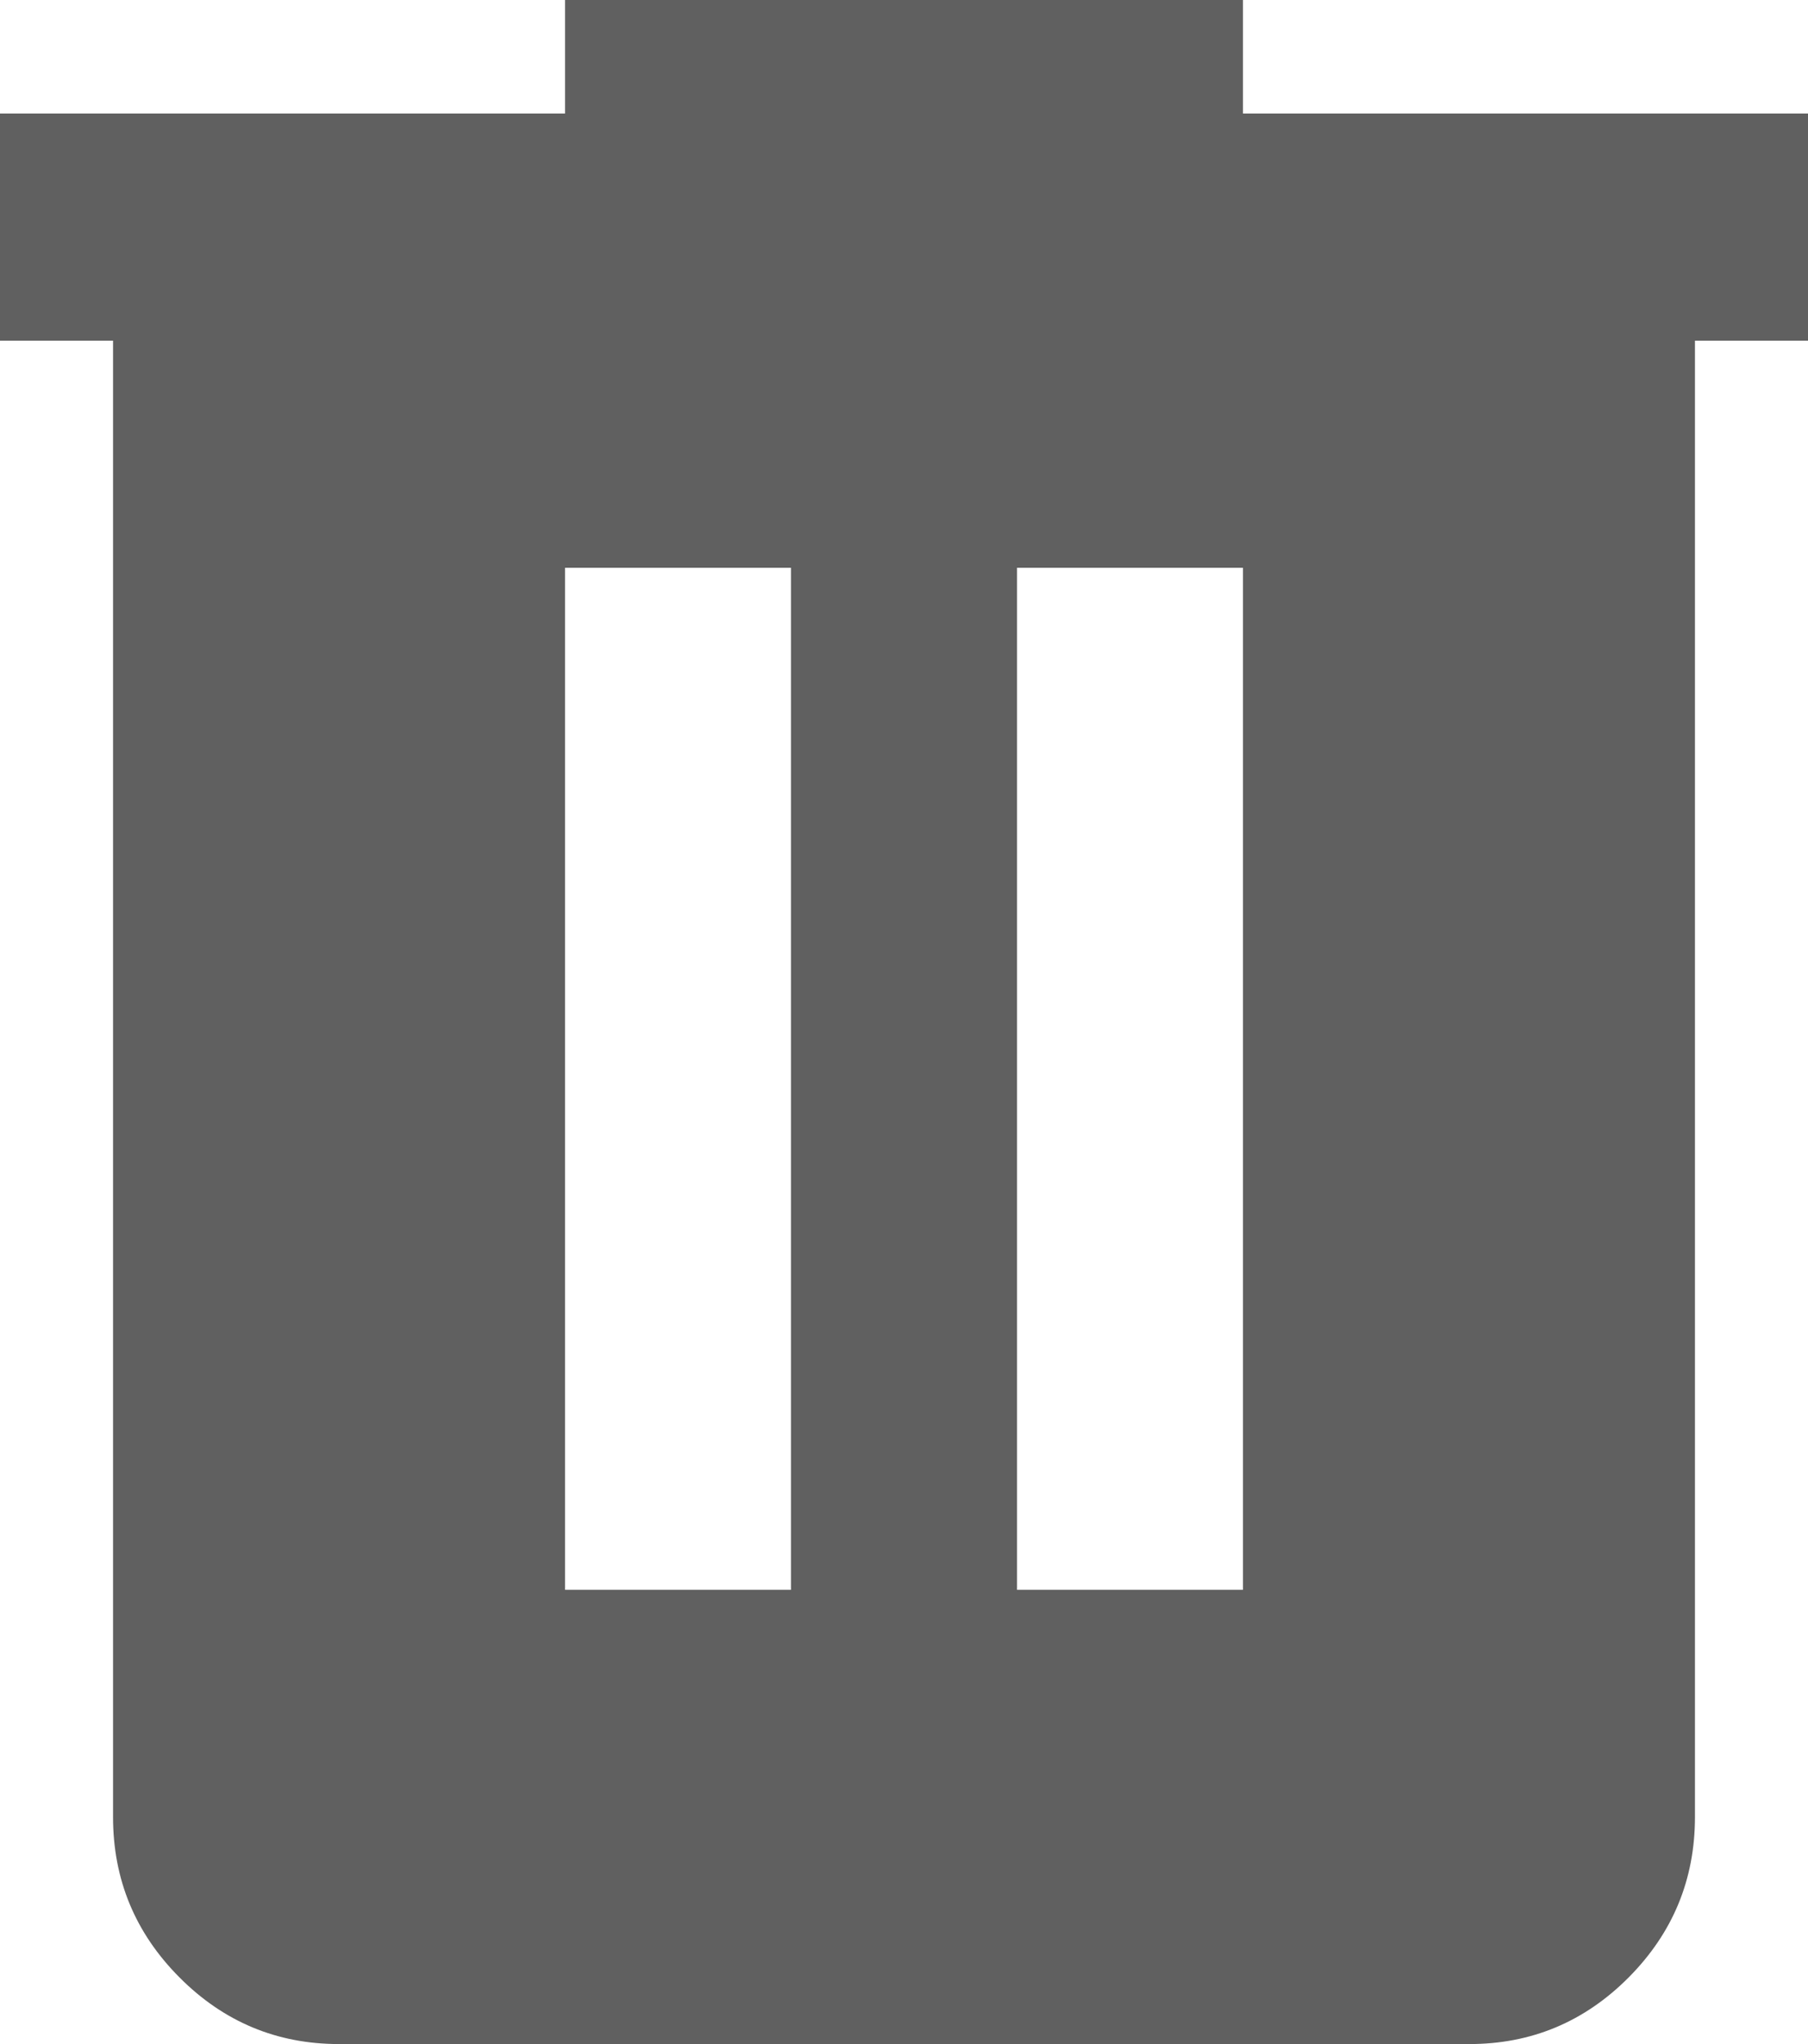 <svg width="23" height="26" viewBox="0 0 23 26" fill="none" xmlns="http://www.w3.org/2000/svg">
<path d="M4.312 26C3.522 26 2.845 25.717 2.283 25.152C1.72 24.587 1.438 23.907 1.438 23.111V4.333H0V1.444H7.188V0H15.812V1.444H23V4.333H21.562V23.111C21.562 23.906 21.281 24.586 20.719 25.152C20.156 25.718 19.479 26.001 18.688 26H4.312ZM7.188 20.222H10.062V7.222H7.188V20.222ZM12.938 20.222H15.812V7.222H12.938V20.222Z" fill="#606060"/>
</svg>
